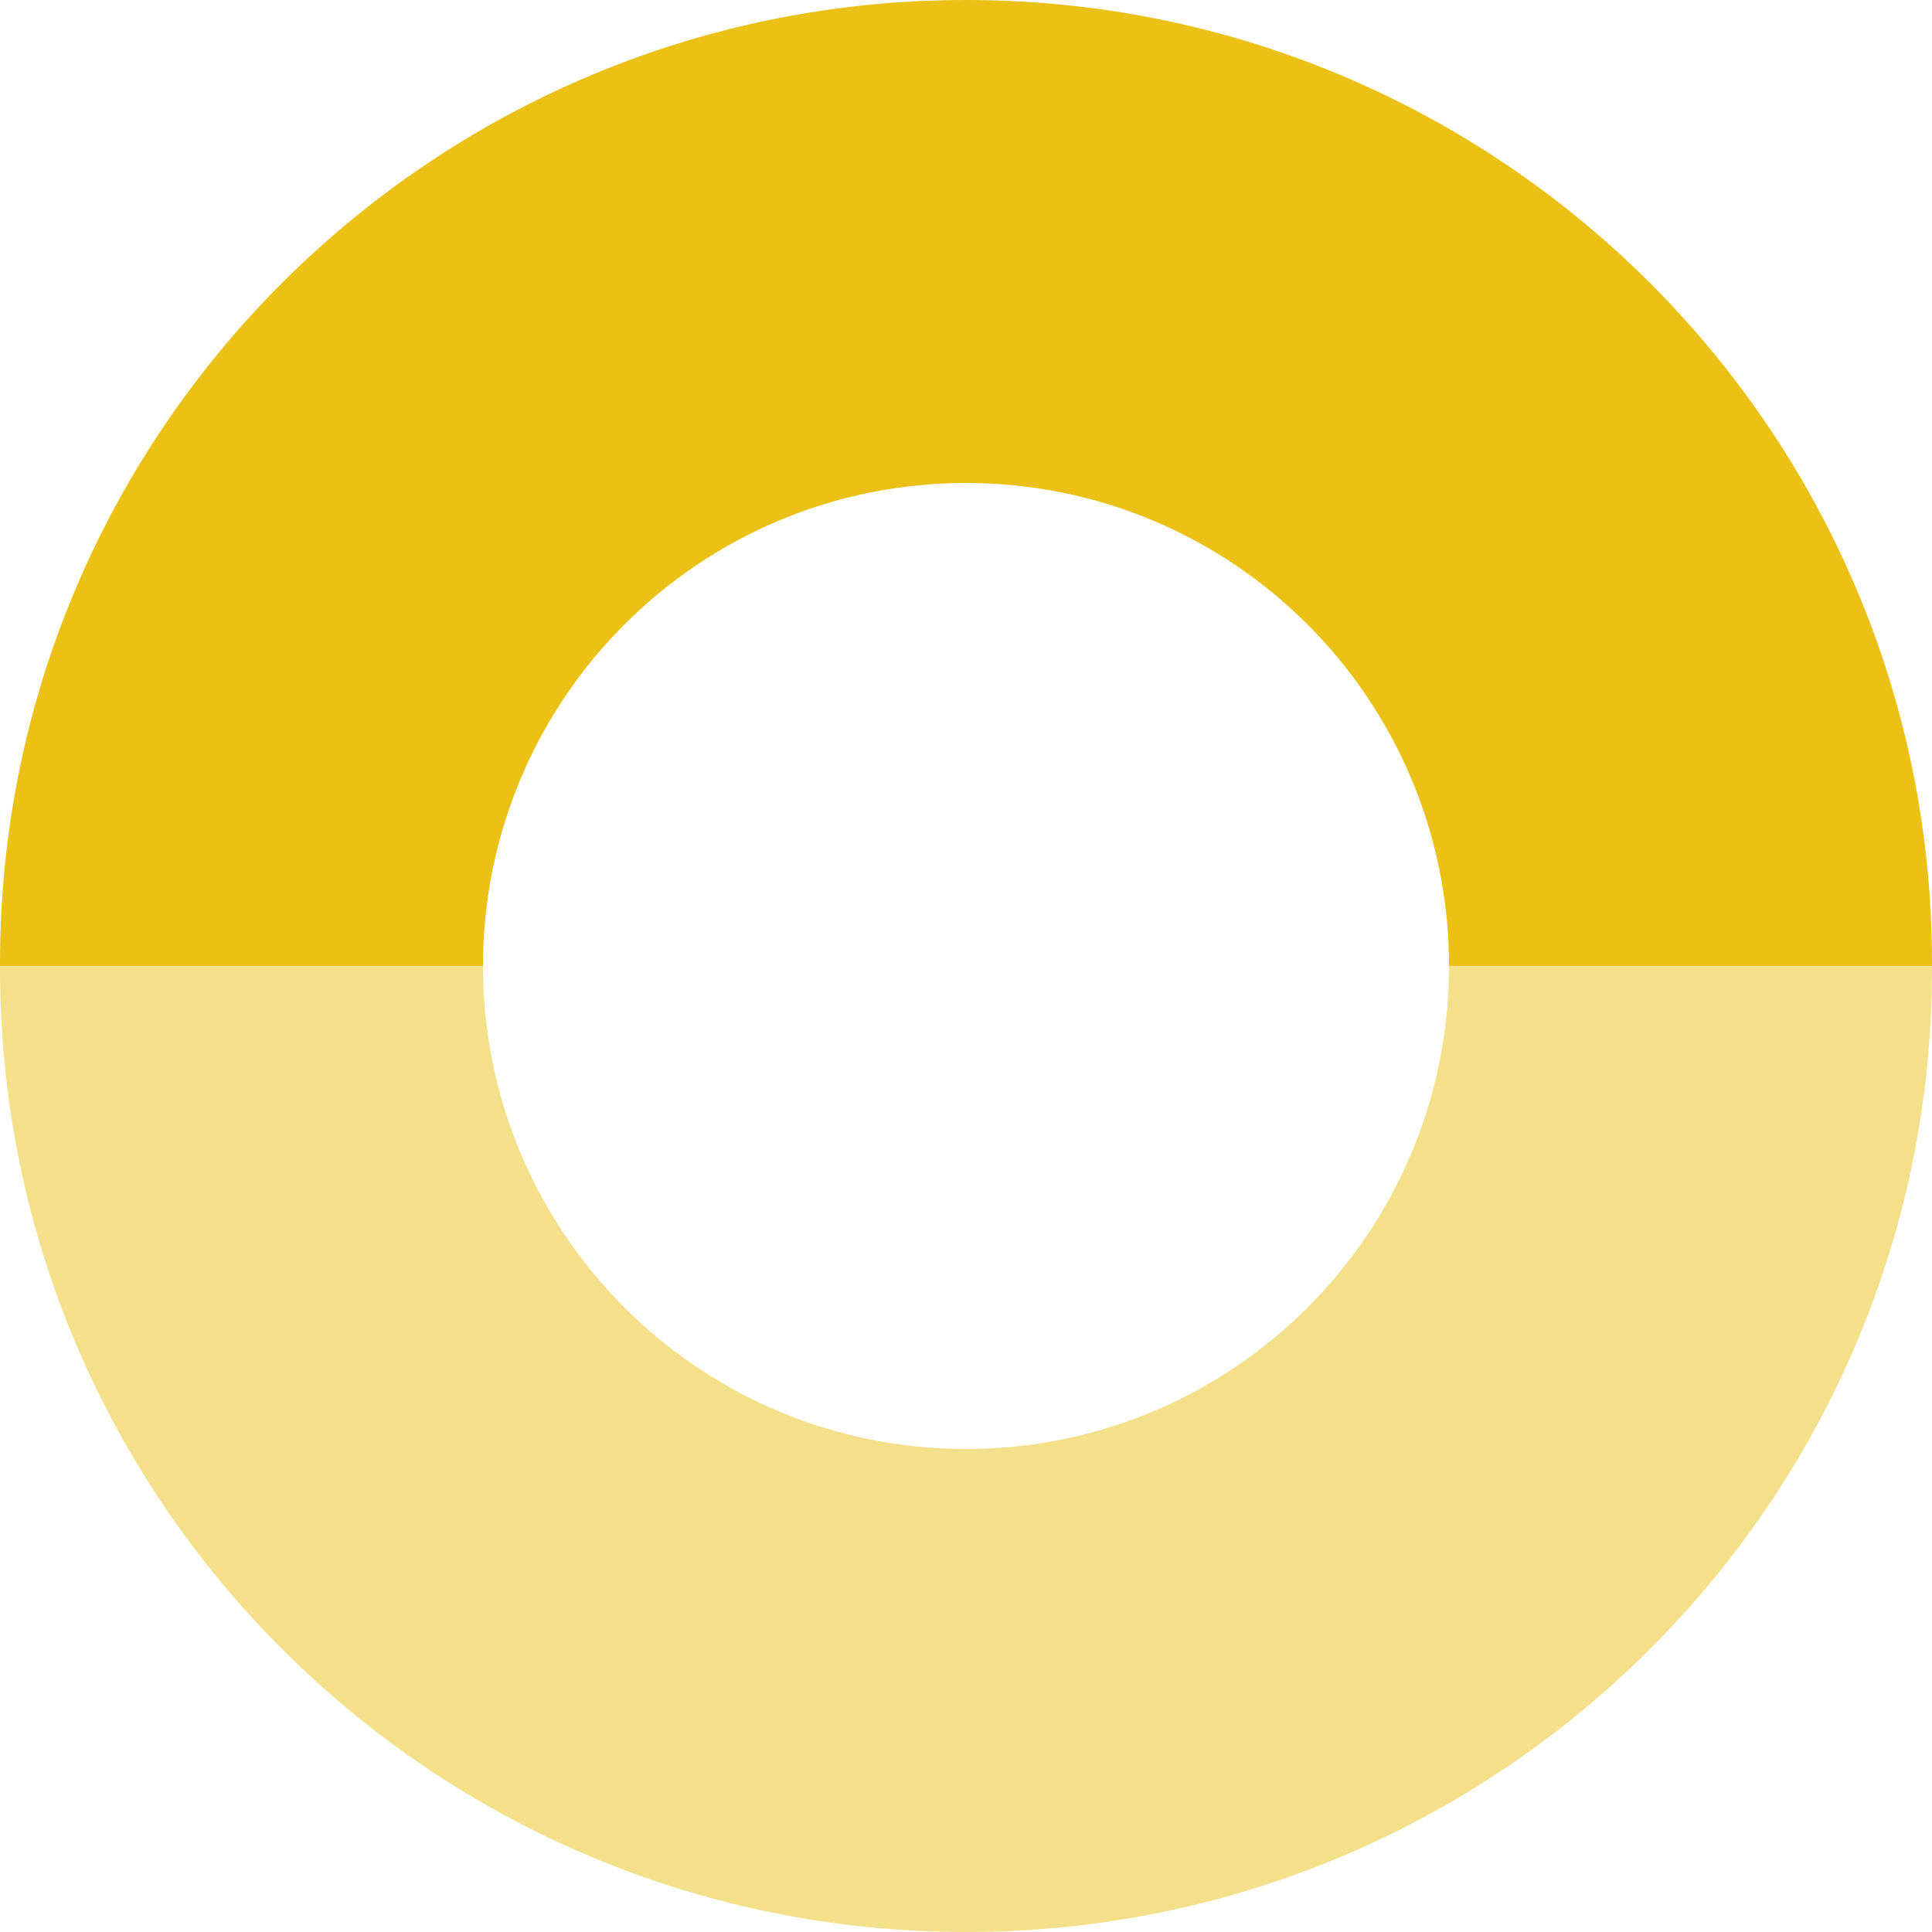 <?xml version="1.0" encoding="UTF-8"?>
<svg width="60px" height="60px" viewBox="0 0 60 60" version="1.1" xmlns="http://www.w3.org/2000/svg" xmlns:xlink="http://www.w3.org/1999/xlink">
    <!-- Generator: Sketch 46.2 (44496) - http://www.bohemiancoding.com/sketch -->
    <title>circle27</title>
    <desc>Created with Sketch.</desc>
    <defs></defs>
    <g id="Page-1" stroke="none" stroke-width="1" fill="none" fill-rule="evenodd">
        <g id="Artboard" transform="translate(-313, -254)" fill="#EBC116">
            <g id="circle27" transform="translate(313, 254)">
                <path d="M45,30 L60,30 C60,29.969 60,29.937 60,29.906 C60,13.389 46.569,0 30,0 C13.431,0 0,13.389 0,29.906 C0,29.937 4.87247871e-05,29.969 0,30 L15,30 C15,21.716 21.716,15 30,15 C38.284,15 45,21.716 45,30 Z" id="Combined-Shape-Copy-8"></path>
                <path d="M45,60 L60,60 C60,59.969 60,59.937 60,59.906 C60,43.389 46.569,30 30,30 C13.431,30 0,43.389 0,59.906 C0,59.937 4.87247871e-05,59.969 0,60 L15,60 C15,51.716 21.716,45 30,45 C38.284,45 45,51.716 45,60 Z" id="Combined-Shape-Copy-7" opacity="0.5" transform="translate(30, 45) scale(1, -1) translate(-30, -45) "></path>
            </g>
        </g>
    </g>
</svg>